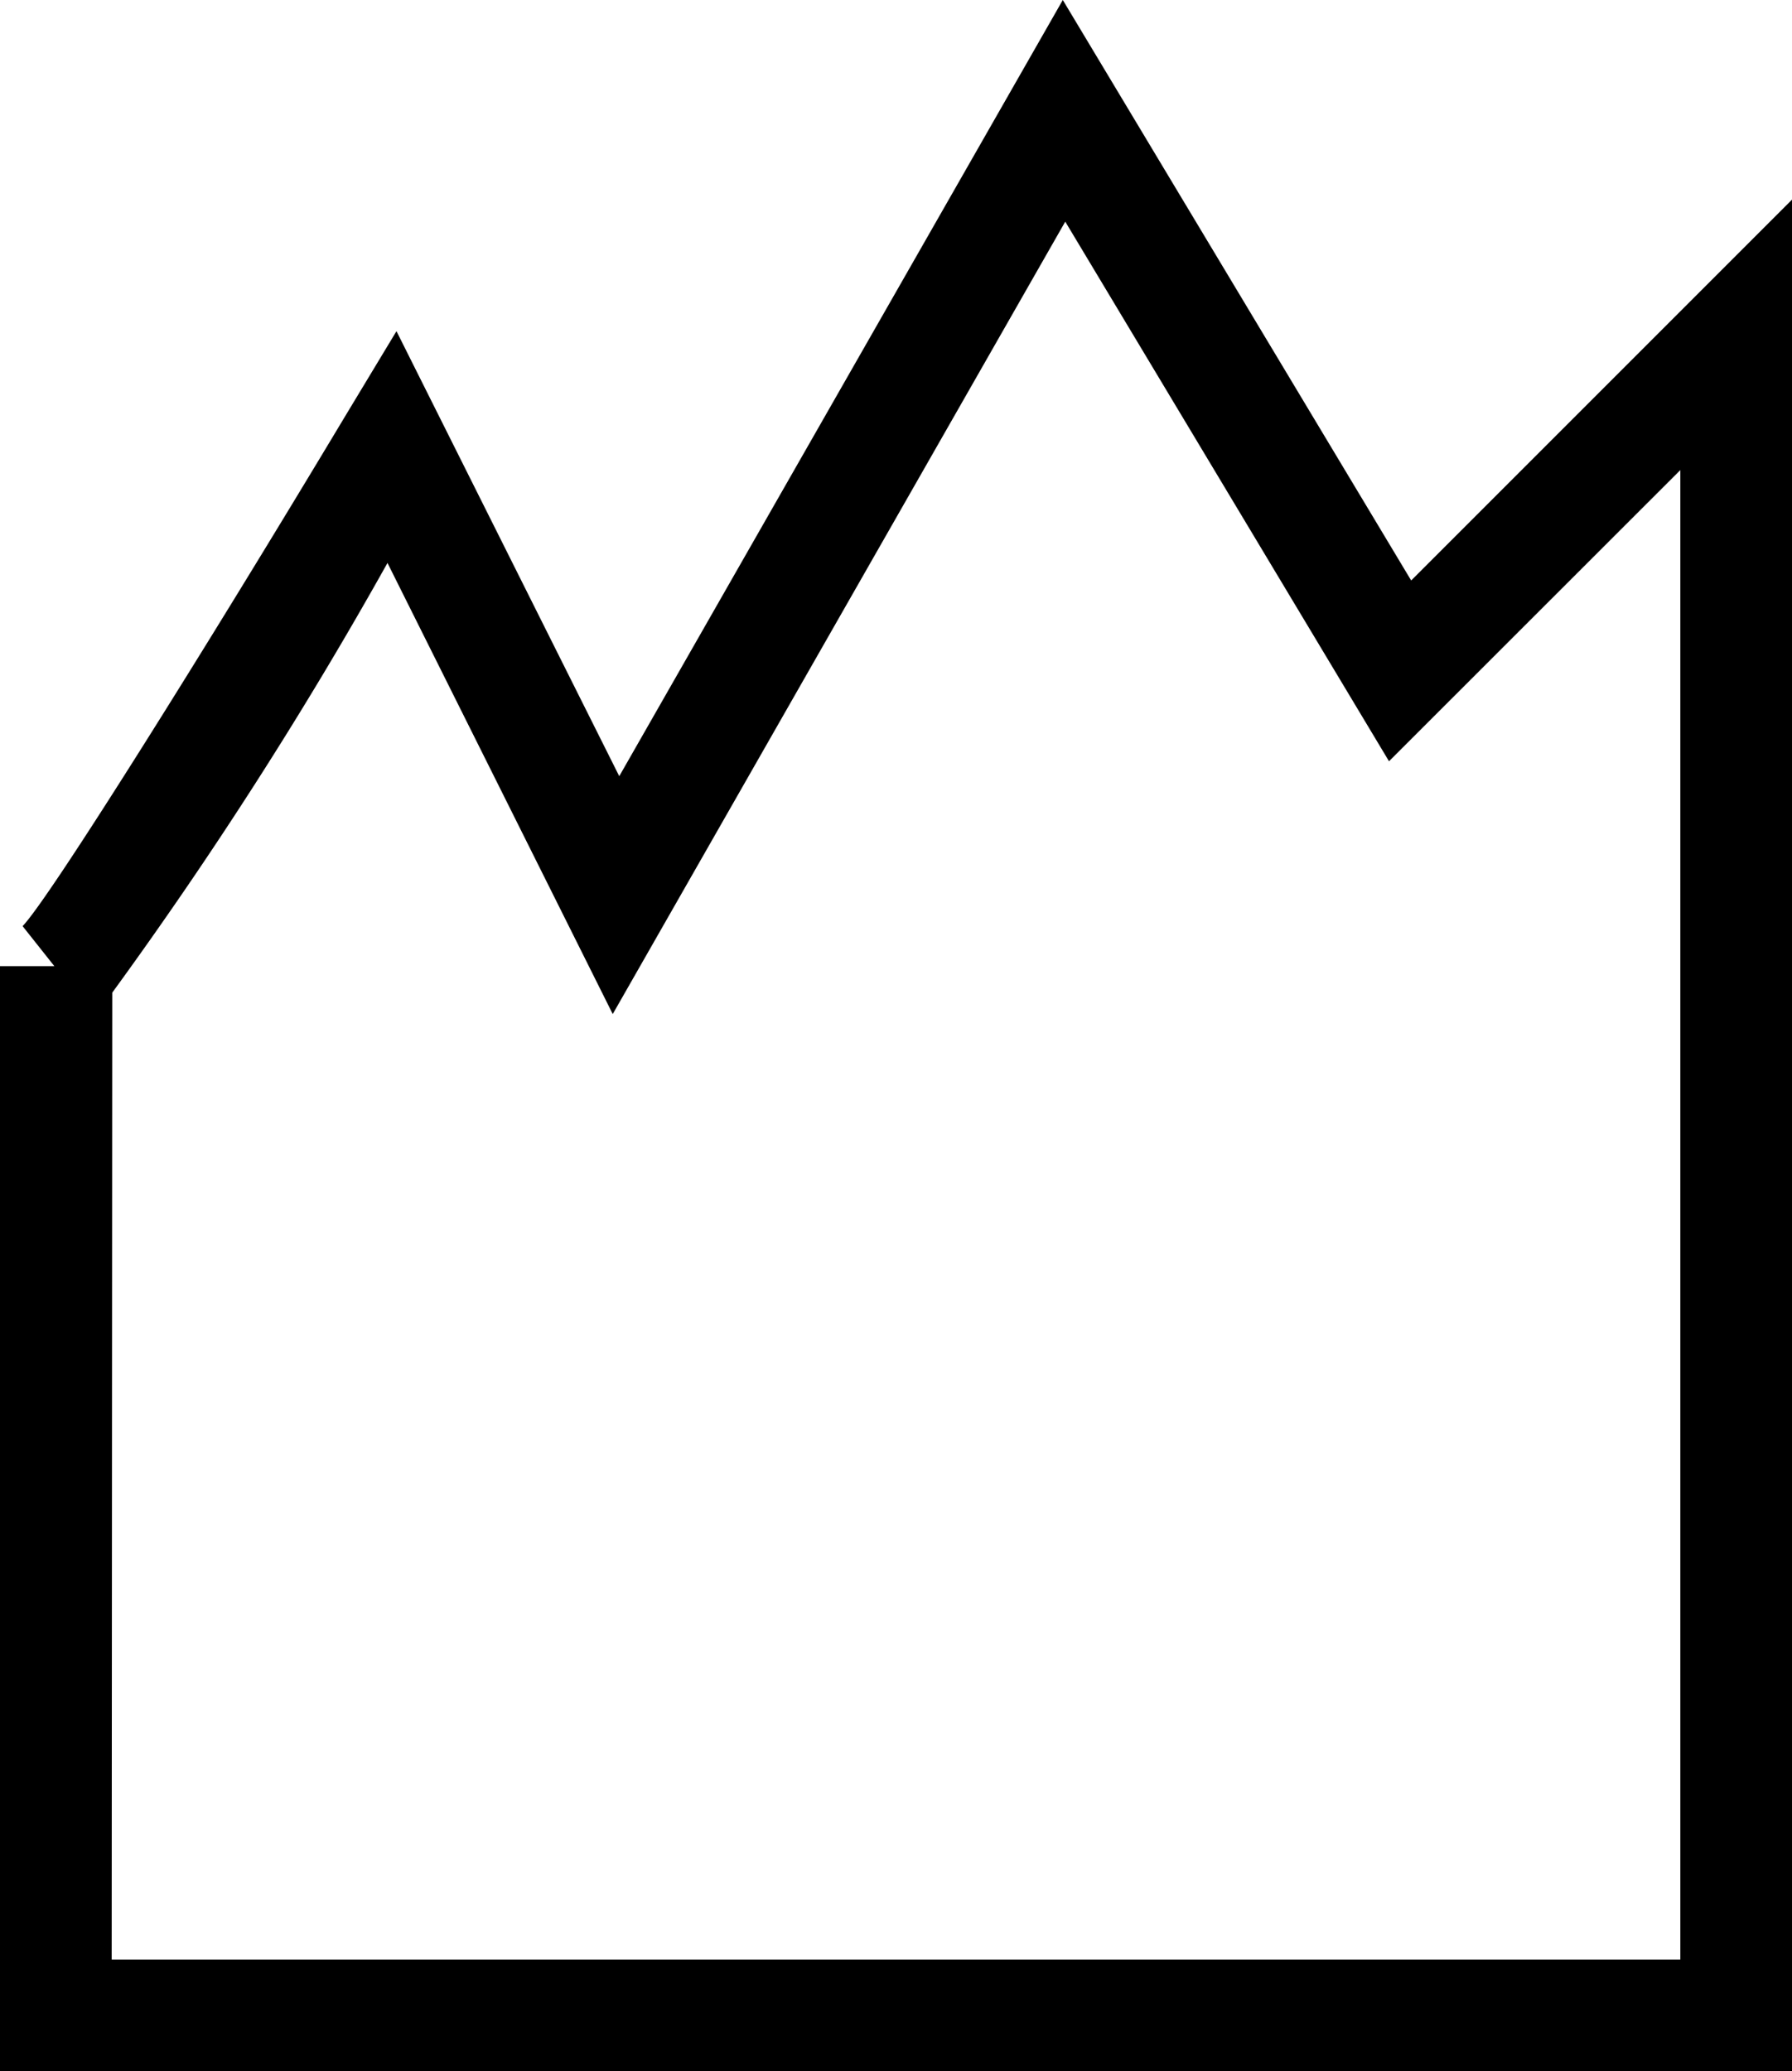 <svg xmlns="http://www.w3.org/2000/svg" viewBox="0 0 12.371 14.296"><title>icon-pru-evolution</title><g id="Capa_2" data-name="Capa 2"><g id="Guides"><path d="M12.371,14.3H0V6.669H.375L.156,6.393C.343,6.2,1.431,4.46,2.375,2.886l.362-.6L4.275,5.358,7.337,0,9.742,4.007l2.629-2.629Zm-11.6-.773H11.6V3.245L9.589,5.255,7.354,1.53,4.23,7,2.675,3.886a29.39,29.39,0,0,1-1.9,2.966Z" /></g></g></svg>